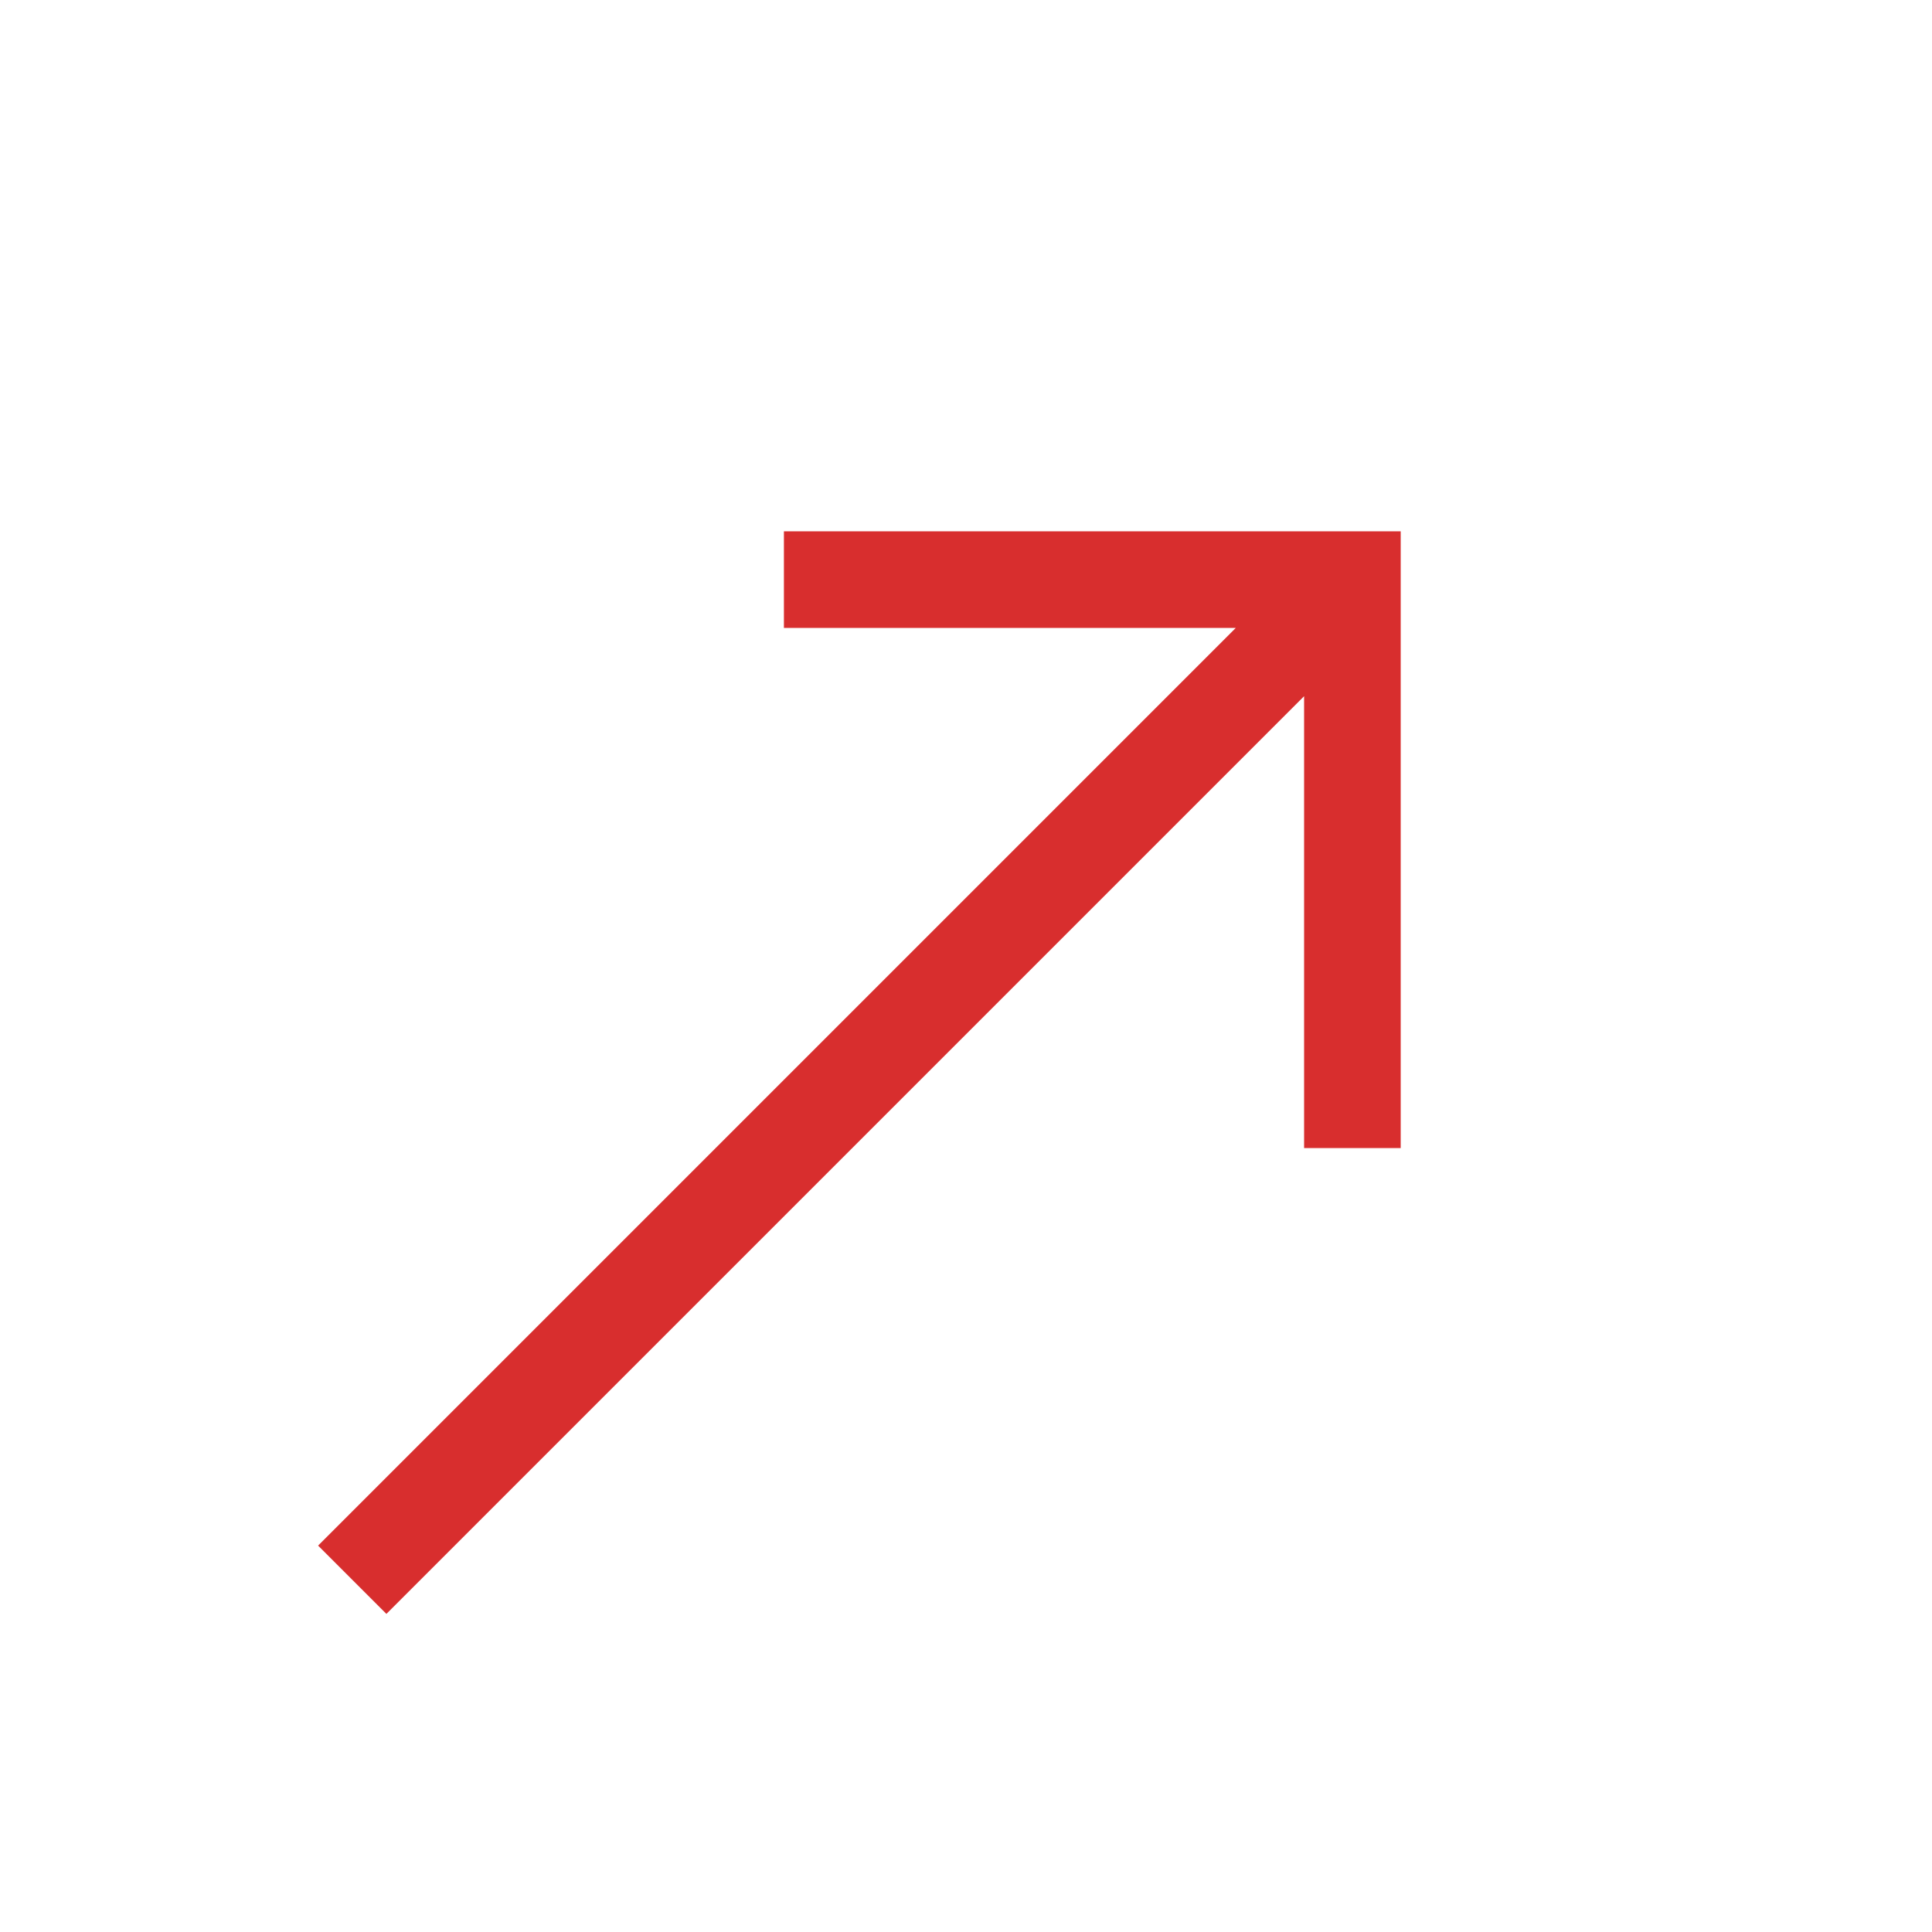 <svg xmlns="http://www.w3.org/2000/svg" width="20" height="20" viewBox="0 0 20 20">
    <g fill="none" fill-rule="evenodd" stroke="#D82E2E" stroke-linecap="square">
        <path d="M4 16l9.615-9.615M14 11.385V6H8.615"/>
    </g>
</svg>

